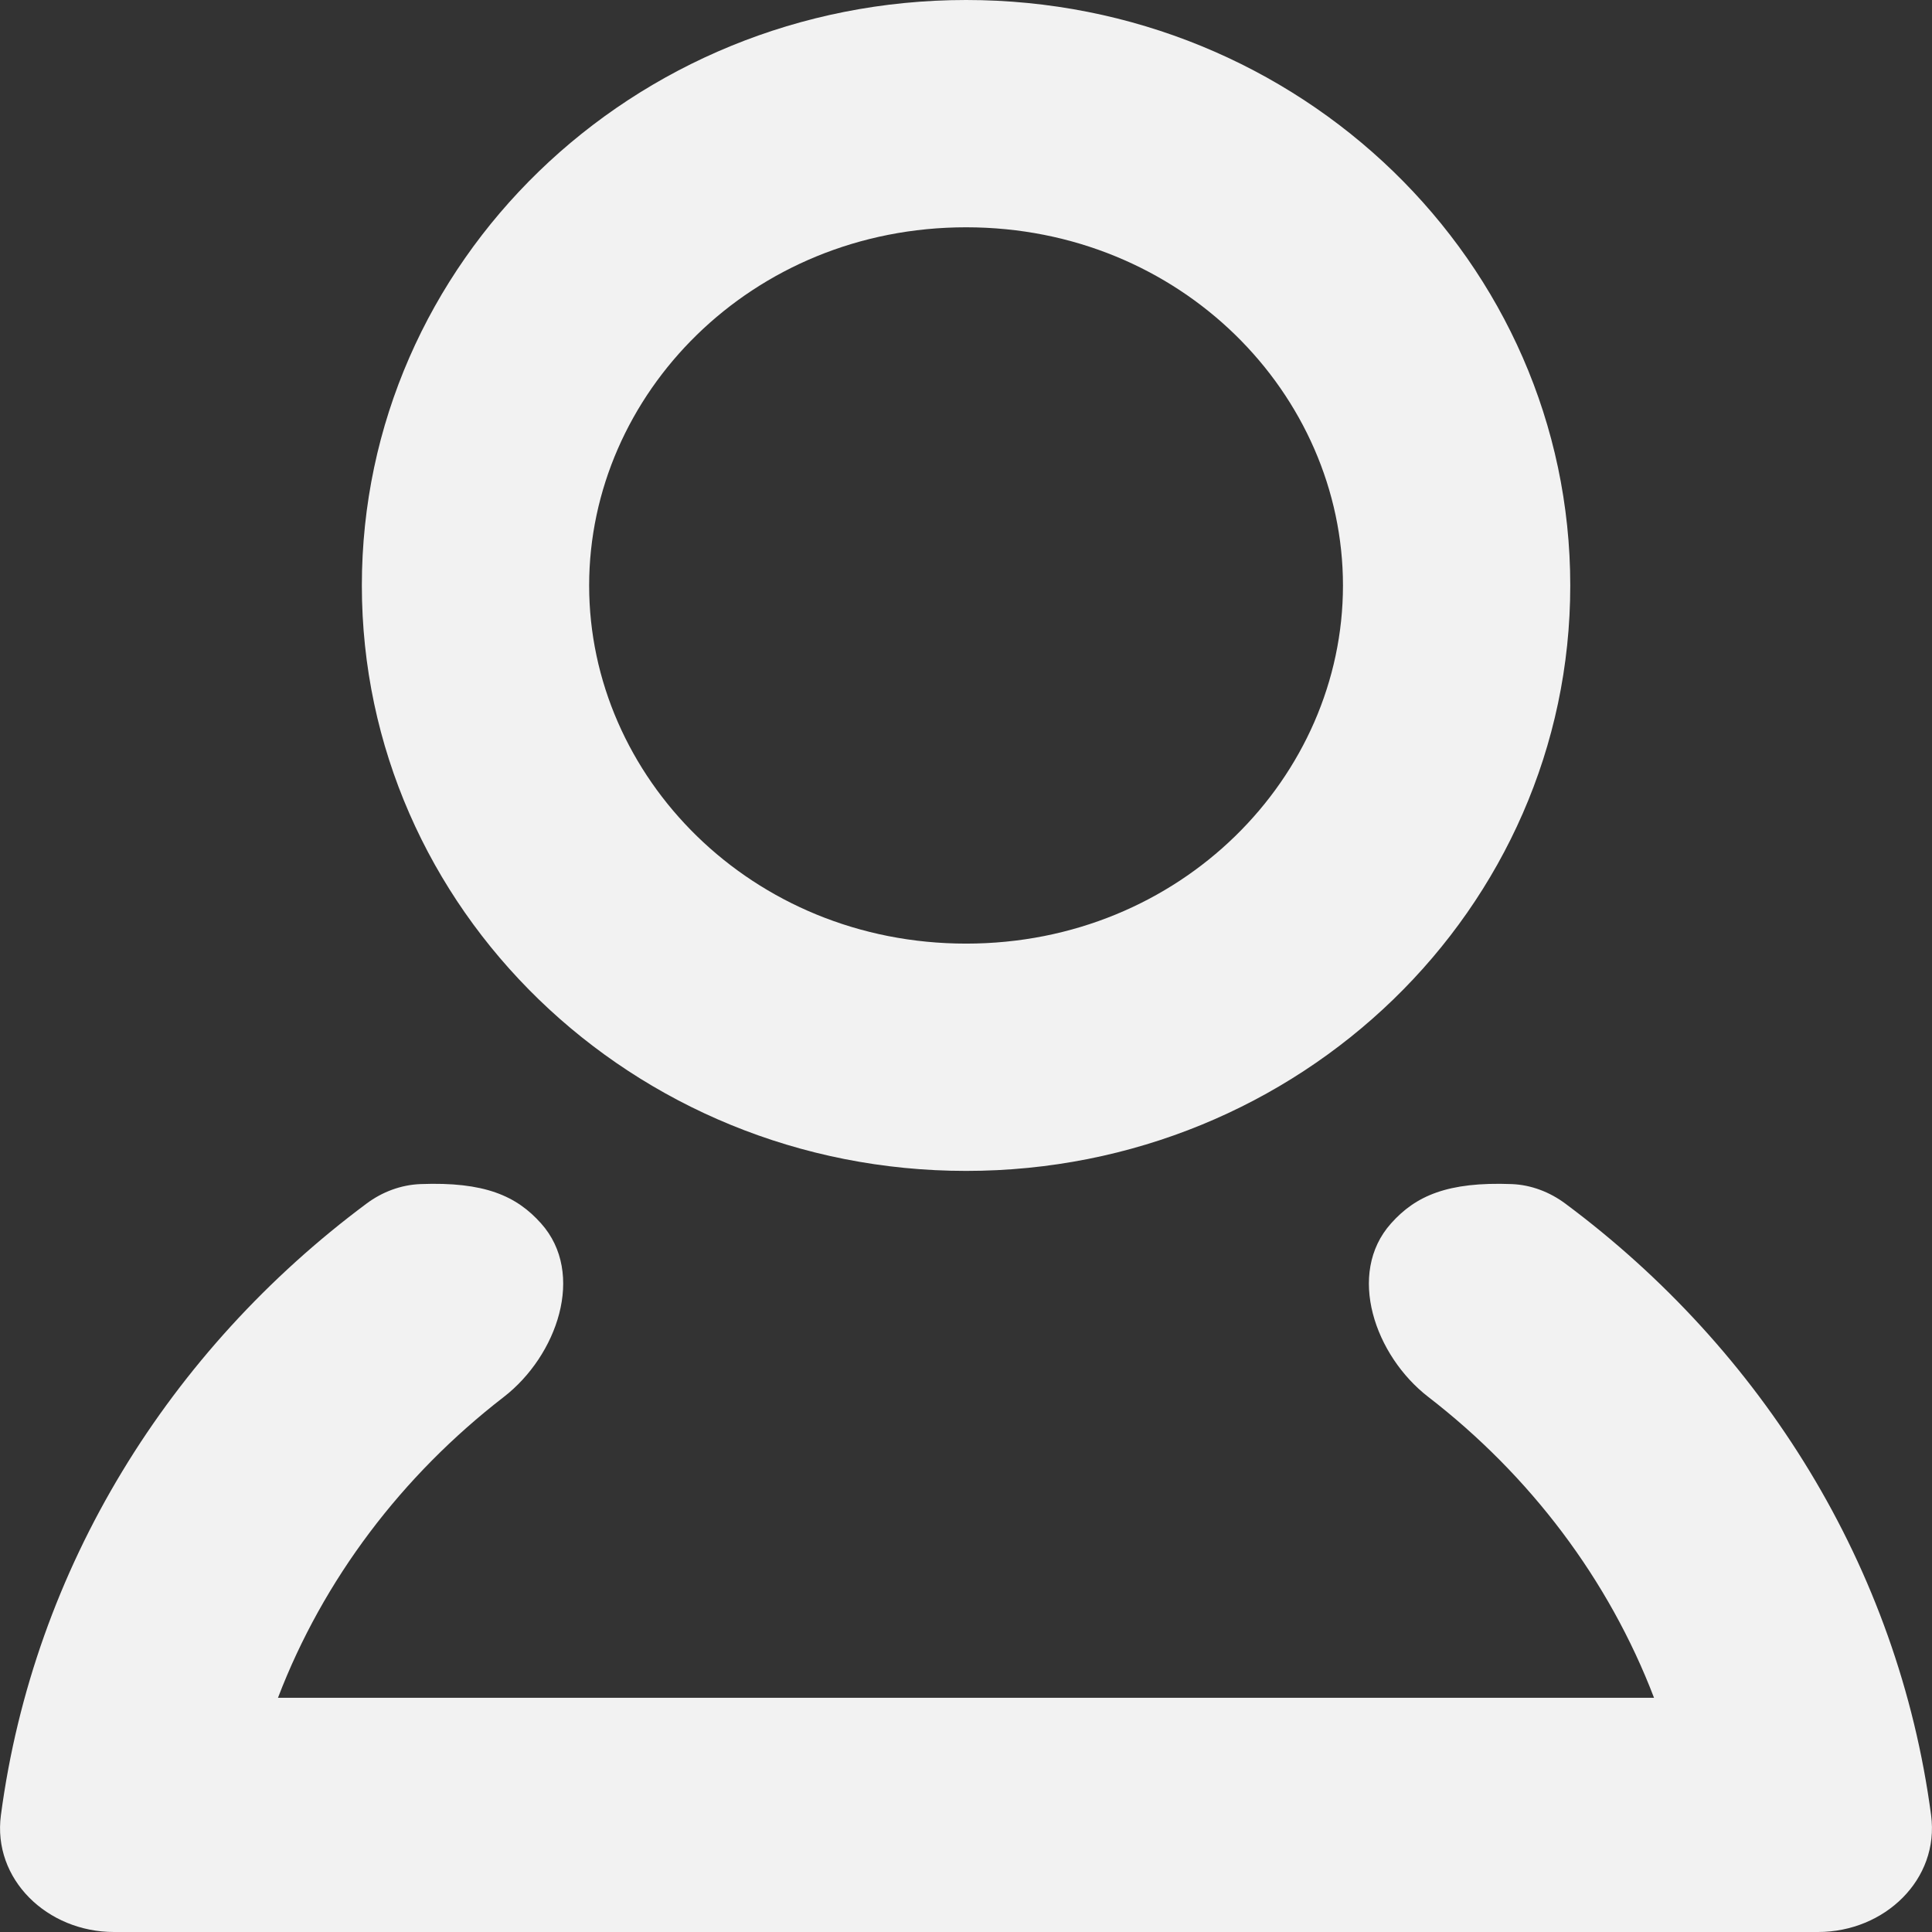 <svg width="17" height="17" viewBox="0 0 17 17" fill="none" xmlns="http://www.w3.org/2000/svg">
<rect x="0" y="0" width="17" height="17" fill="#333333" stroke="none"/>
<path fill-rule="evenodd" clip-rule="evenodd" d="M11.817 5.152C11.817 6.833 10.392 8.303 8.501 8.303C6.609 8.303 5.184 6.833 5.184 5.152C5.184 3.47 6.609 2 8.501 2C10.392 2 11.817 3.47 11.817 5.152ZM13.817 5.152C13.817 7.997 11.437 10.303 8.501 10.303C5.564 10.303 3.184 7.997 3.184 5.152C3.184 2.306 5.564 0 8.501 0C11.437 0 13.817 2.306 13.817 5.152ZM3.226 10.59C3.363 10.488 3.527 10.426 3.698 10.419C4.264 10.397 4.545 10.523 4.761 10.765C5.156 11.207 4.901 11.93 4.433 12.292C3.537 12.984 2.844 13.898 2.446 14.939H14.554C14.156 13.898 13.464 12.984 12.568 12.292C12.099 11.93 11.845 11.207 12.24 10.765C12.456 10.523 12.737 10.397 13.303 10.419C13.474 10.426 13.637 10.489 13.774 10.591C15.507 11.881 16.703 13.792 16.992 15.972C17.067 16.536 16.584 17 15.997 17H1.003C0.416 17 -0.067 16.536 0.008 15.972C0.297 13.792 1.493 11.88 3.226 10.59Z" fill="#F2F2F2"/>
</svg>

